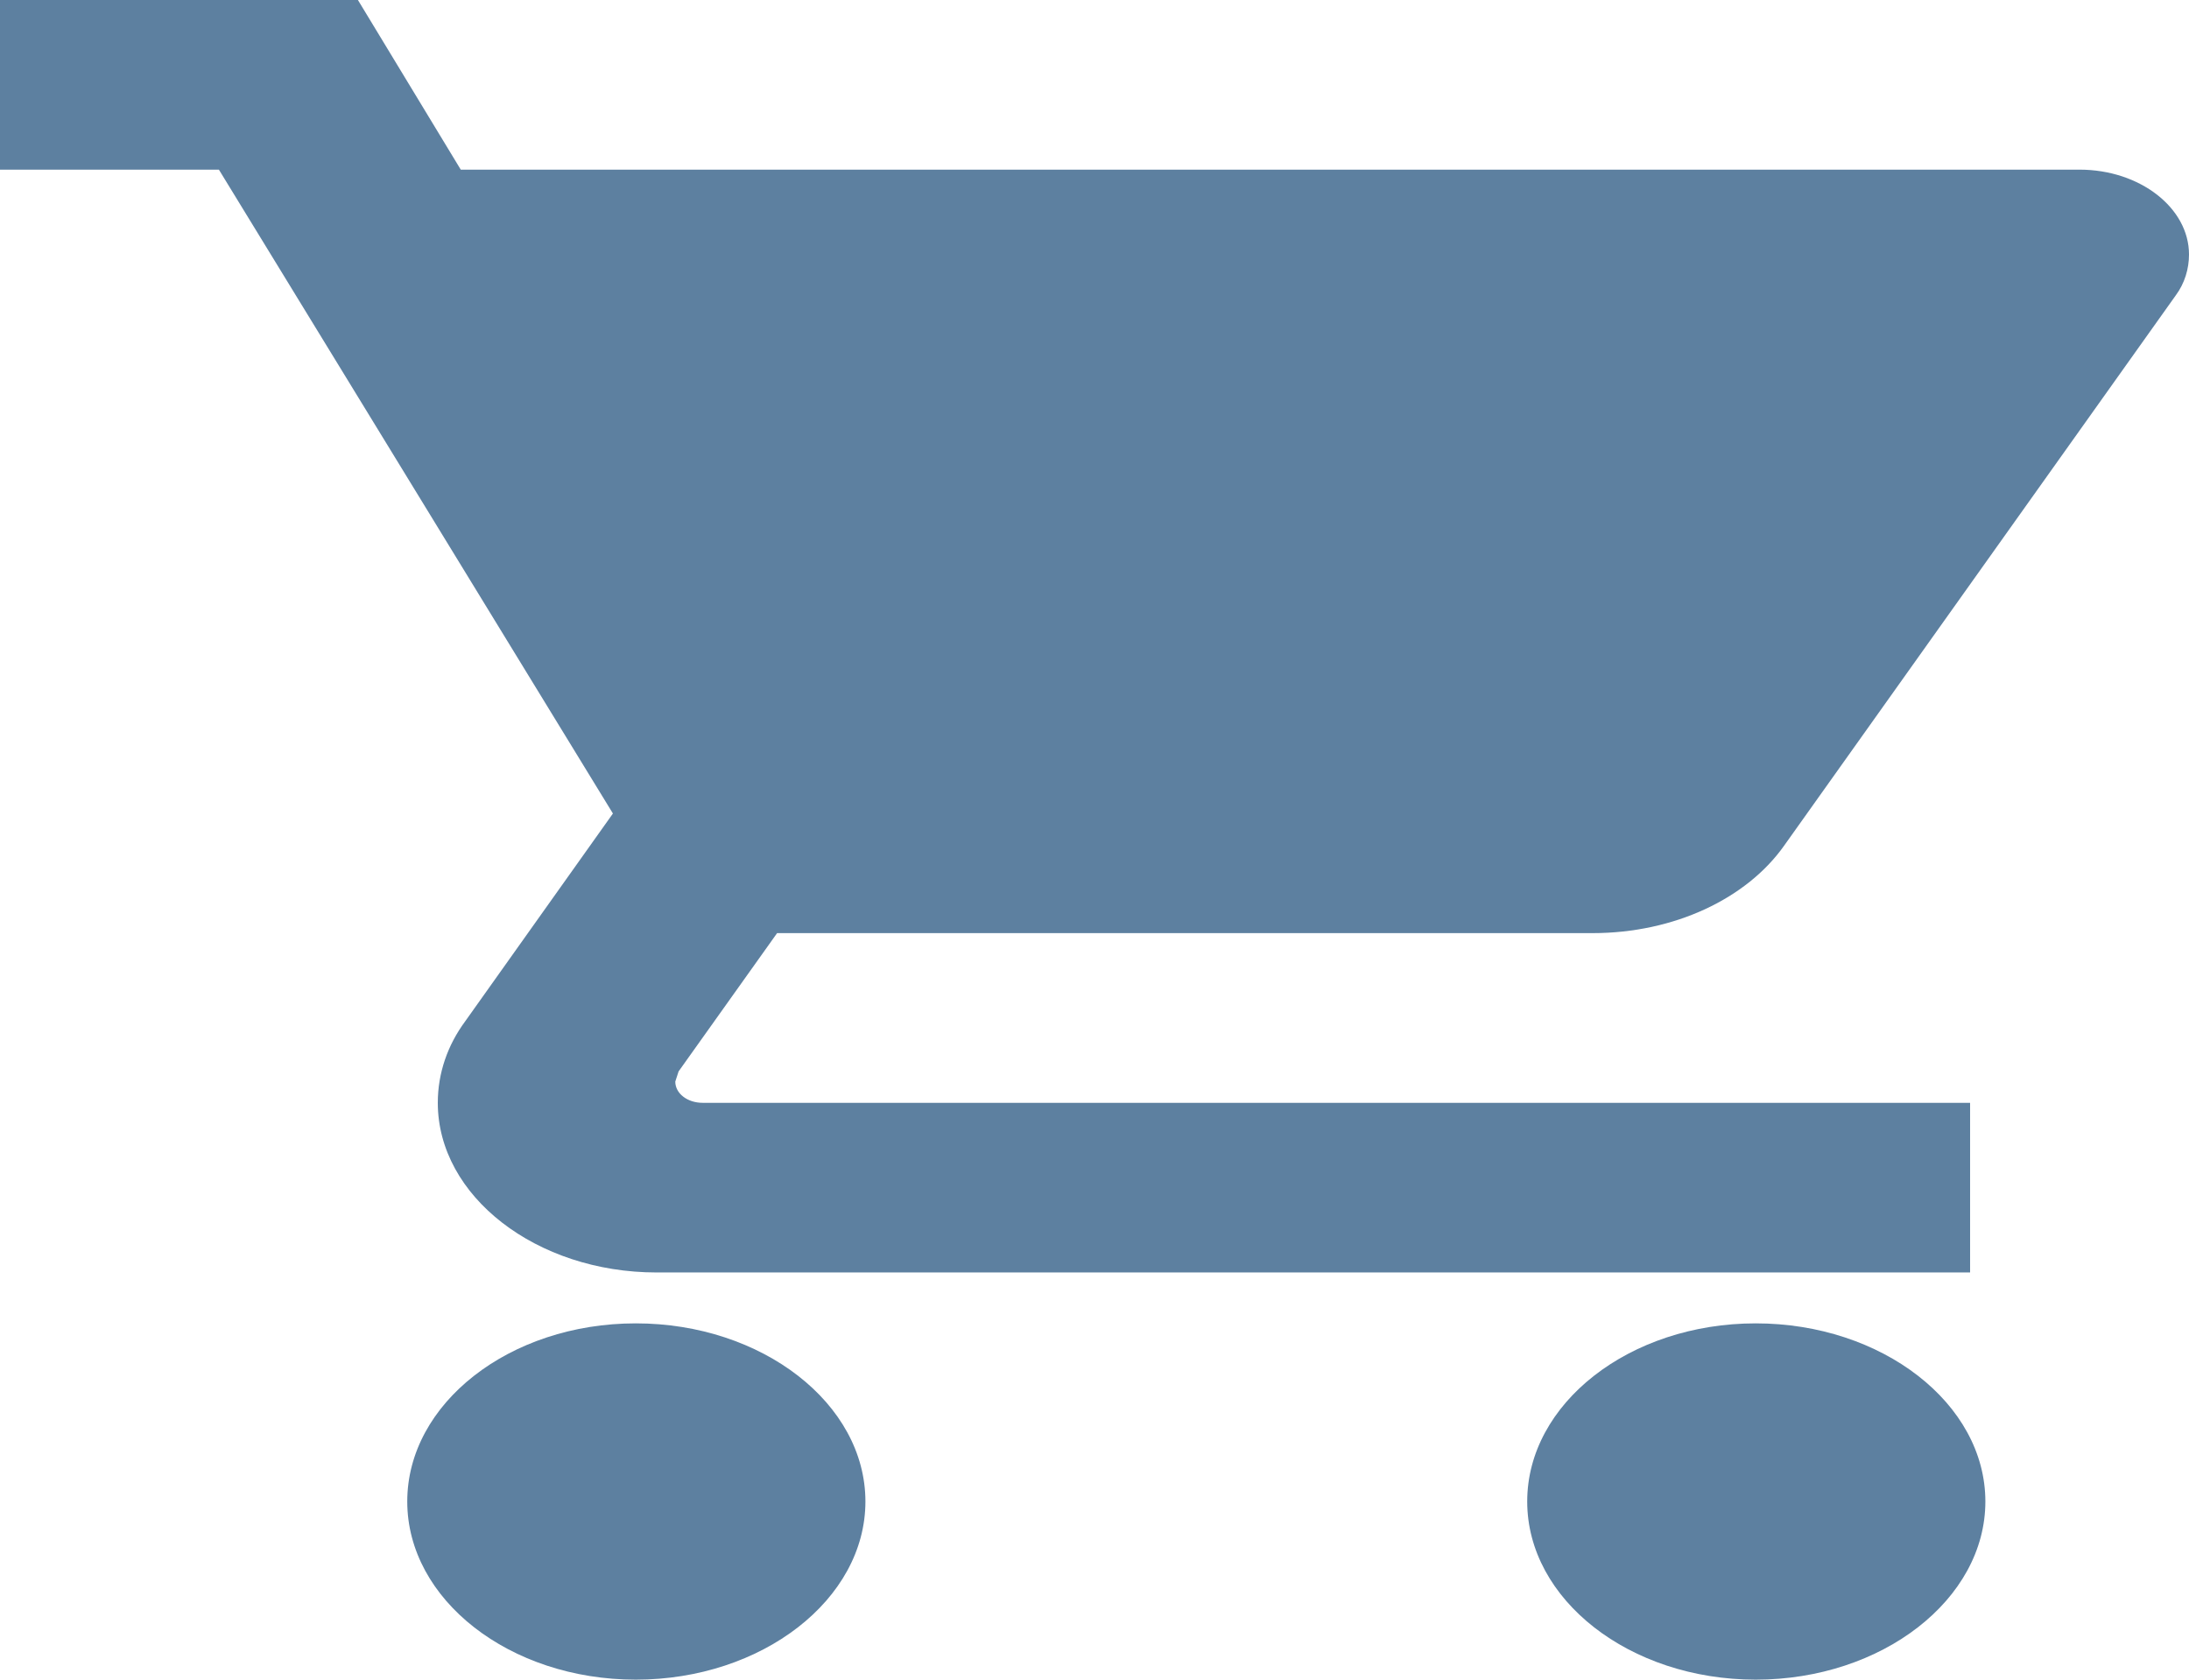 <svg xmlns="http://www.w3.org/2000/svg" width="43" height="33" viewBox="0 0 43 33">
    <path fill="#5D80A0" fill-rule="evenodd" d="M12.489 26C10.008 26 8 27.575 8 29.5s2.008 3.5 4.489 3.5C14.969 33 17 31.425 17 29.5S14.97 26 12.489 26zM0 0v3.333h4.3l7.74 12.65-2.903 4.084c-.344.466-.537 1.016-.537 1.6C8.6 23.5 10.535 25 12.9 25h25.8v-3.333H13.803c-.301 0-.538-.184-.538-.417l.065-.2 1.935-2.717h16.018c1.612 0 3.031-.683 3.762-1.716L42.742 5.8c.172-.233.258-.517.258-.8 0-.917-.967-1.667-2.15-1.667H9.051L7.031 0H0zm34.489 26C32.008 26 30 27.575 30 29.5s2.008 3.5 4.489 3.5C36.969 33 39 31.425 39 29.5S36.97 26 34.489 26z"/>
</svg>
